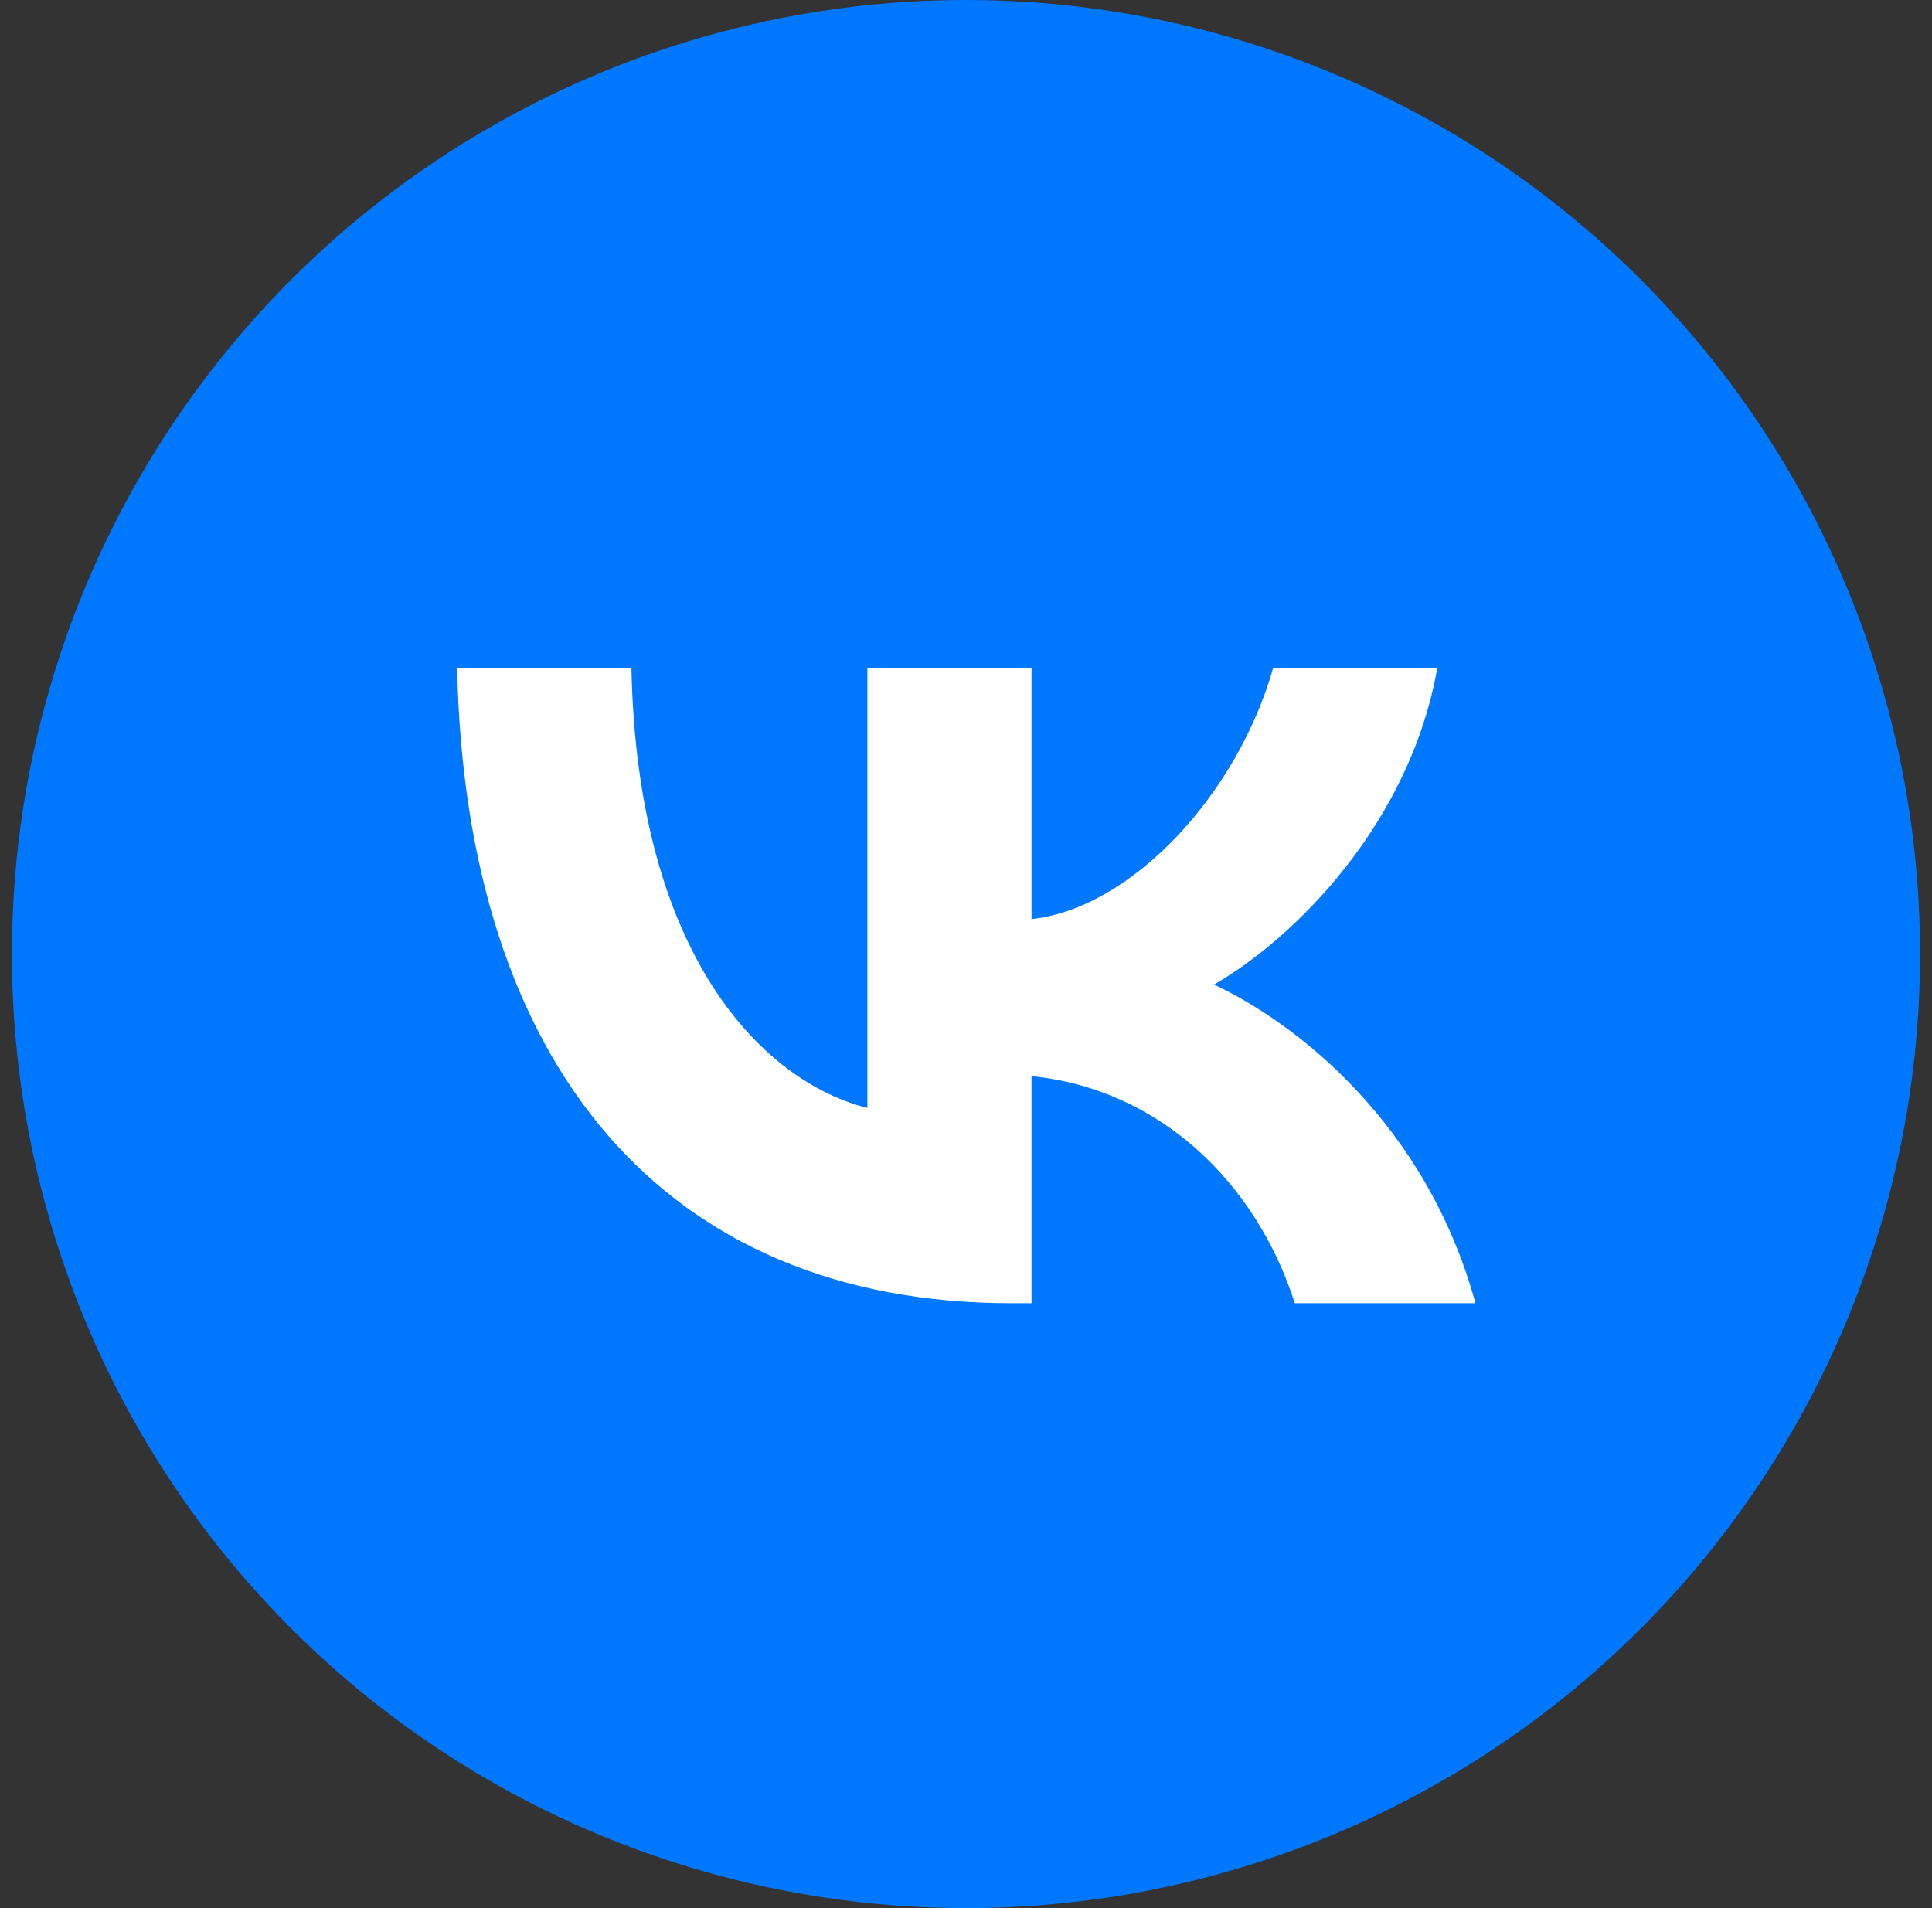 <svg width="81" height="80" viewBox="0 0 81 80" fill="none" xmlns="http://www.w3.org/2000/svg">
<rect x="0" y="0" width="81" height="80" fill="#333333" stroke="none"/>
<circle cx="40.5" cy="40" r="40" fill="#0077FF"/>
<path d="M42.42 54.64C27.833 54.64 19.513 44.64 19.166 28H26.473C26.713 40.213 32.1 45.387 36.366 46.453V28H43.247V38.533C47.46 38.08 51.886 33.28 53.379 28H60.26C59.113 34.507 54.313 39.307 50.9 41.28C54.313 42.88 59.78 47.067 61.86 54.64H54.286C52.66 49.573 48.607 45.653 43.247 45.12V54.64H42.42Z" fill="white"/>
</svg>

